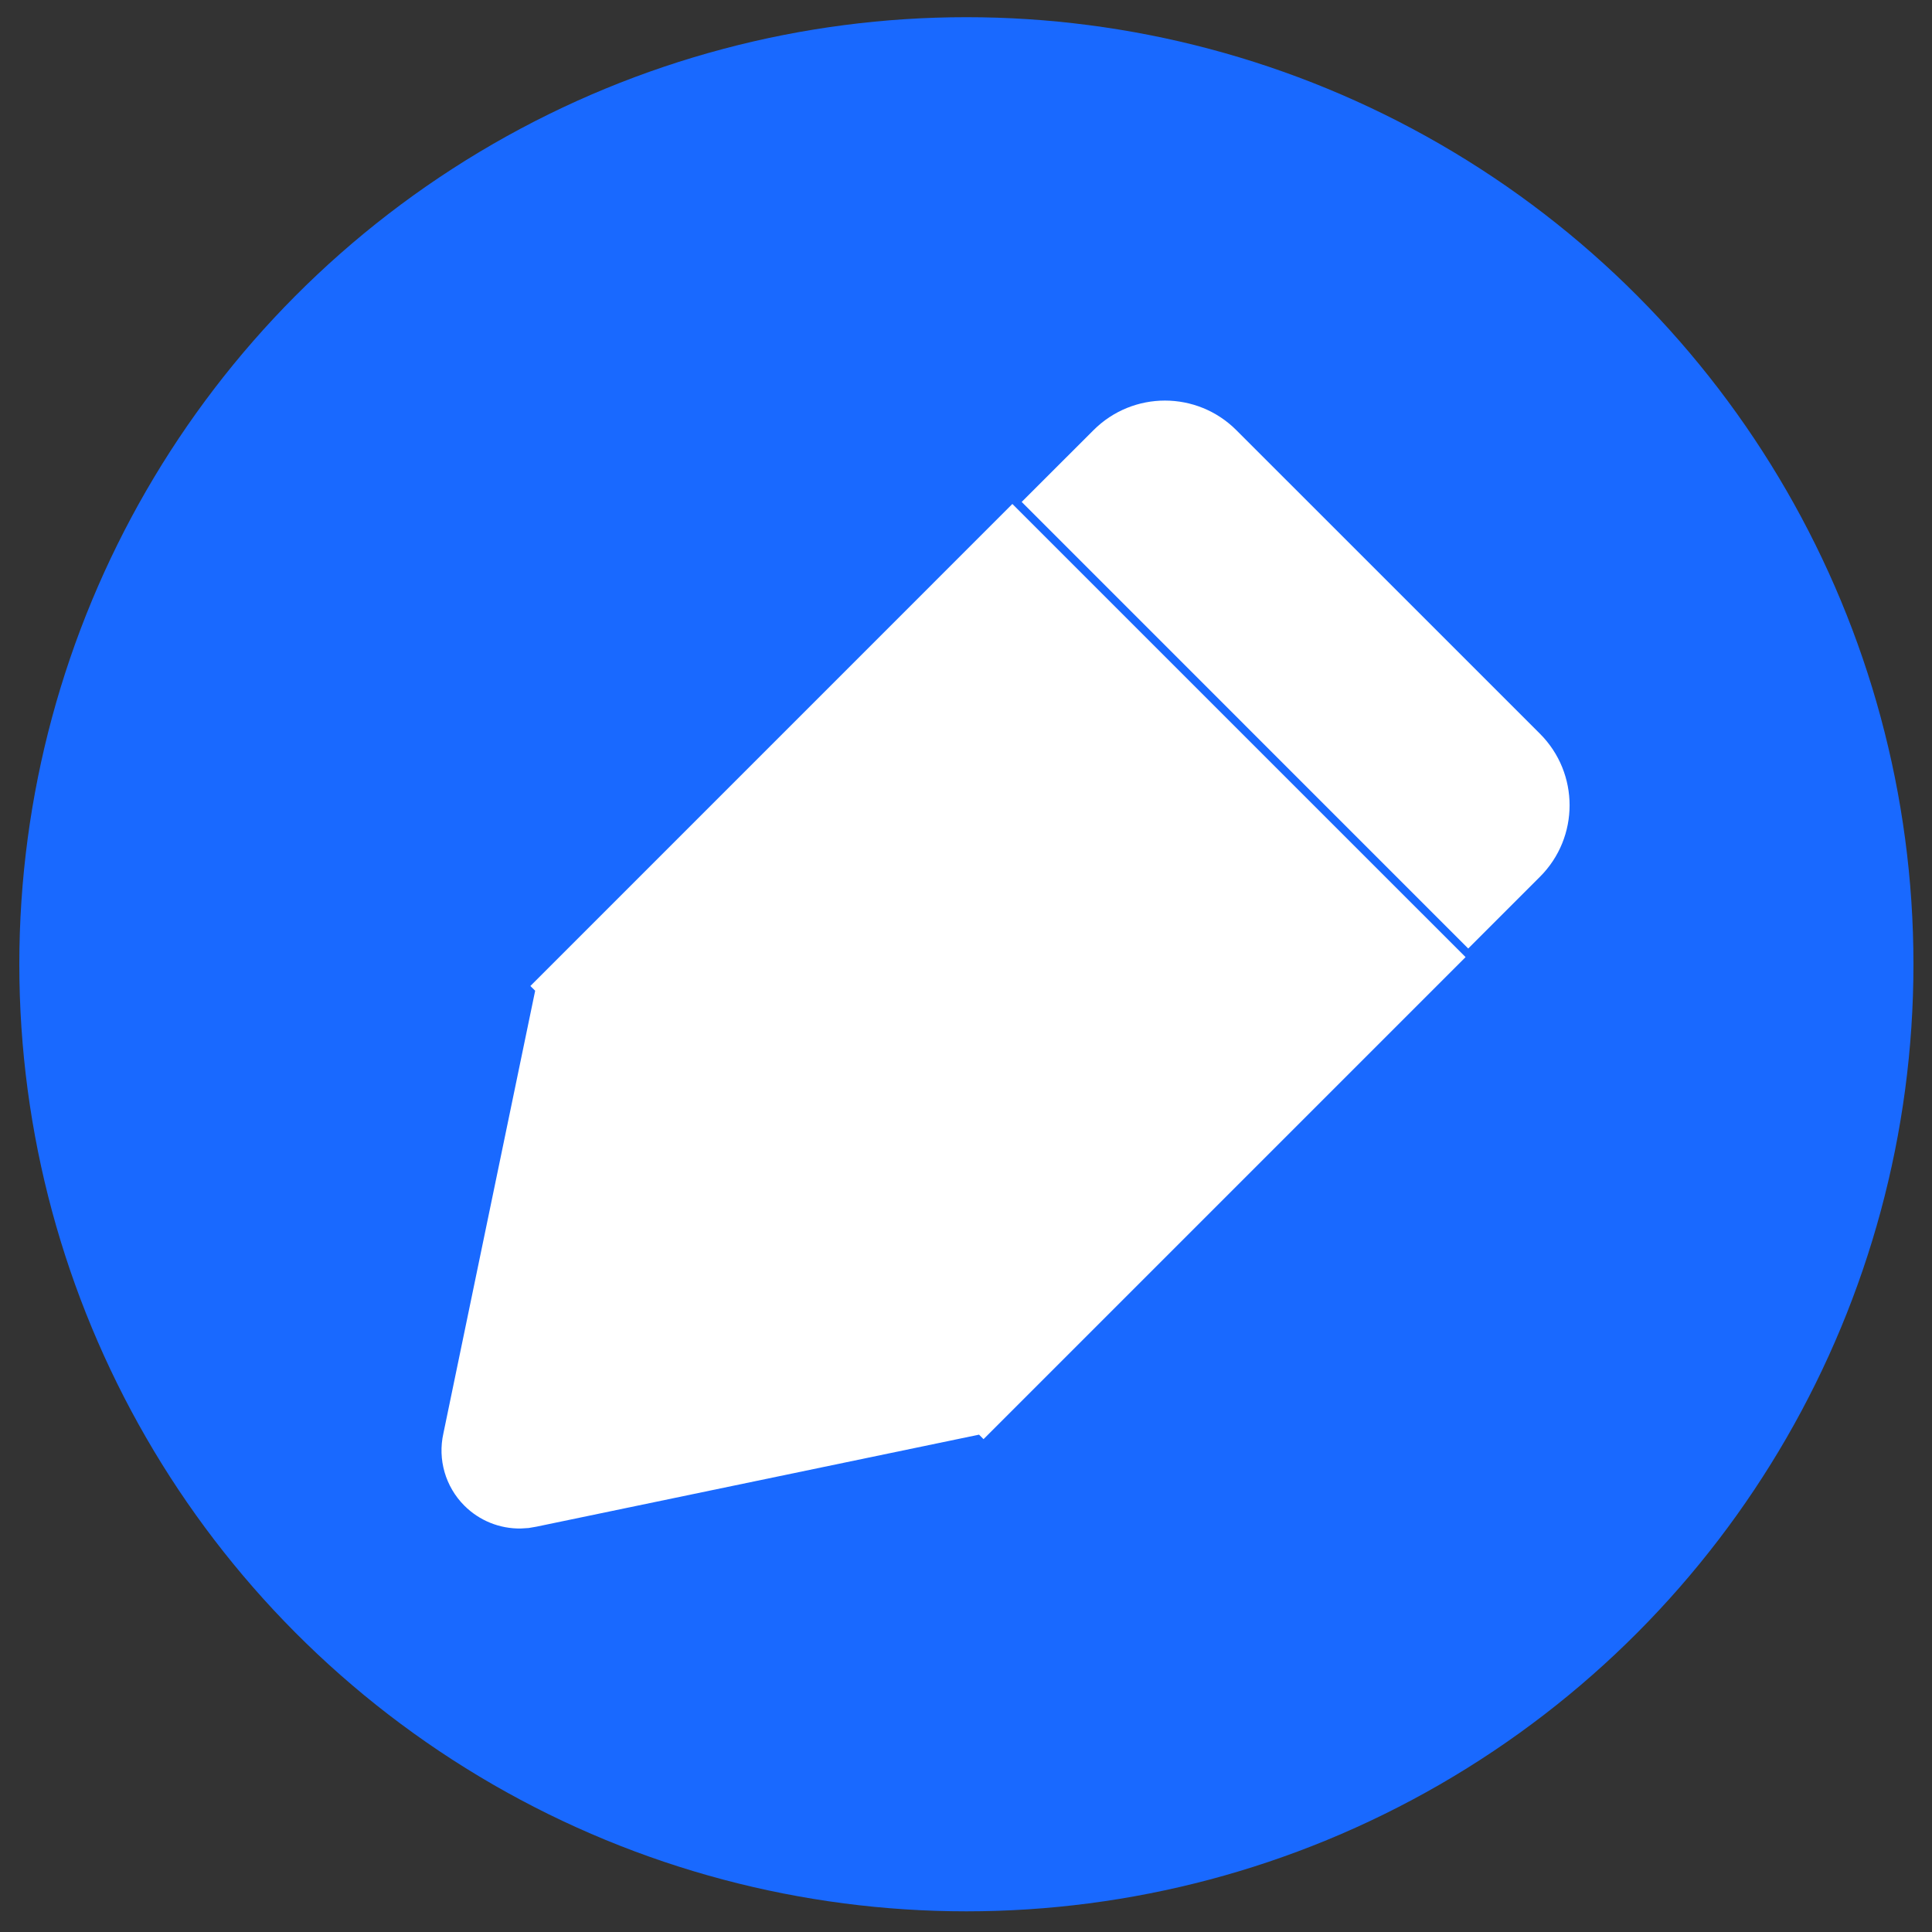 <?xml version="1.0" encoding="UTF-8"?> <svg xmlns="http://www.w3.org/2000/svg" xmlns:xlink="http://www.w3.org/1999/xlink" width="40px" height="40px" viewBox="0 0 40 40" version="1.1"><rect x="0" y="0" width="40" height="40" fill="#333333" stroke="none"/><title>Blog</title><g id="Page-1" stroke="none" stroke-width="1" fill="none" fill-rule="evenodd"><g id="ecosystem-menu" transform="translate(-413, -65)" fill-rule="nonzero"><g id="Blog" transform="translate(413, 65)"><circle id="Oval" fill="#1969FF" cx="20.008" cy="19.964" r="19.608"></circle><path d="M20.96,10.434 L30.343,19.816 L20.363,29.796 L20.27,29.703 L11.107,31.608 L10.945,31.636 L10.945,31.636 L10.782,31.646 C10.349,31.653 9.925,31.485 9.613,31.172 C9.222,30.78 9.059,30.216 9.18,29.677 L11.08,20.512 L10.981,20.414 L20.96,10.434 Z M25.598,8.907 L31.884,15.192 C32.701,16.01 32.701,17.335 31.884,18.152 L30.398,19.638 L21.153,10.392 L22.639,8.907 C23.456,8.089 24.781,8.089 25.598,8.907 Z" id="Combined-Shape" fill="#FFFFFF"></path></g></g></g></svg> 